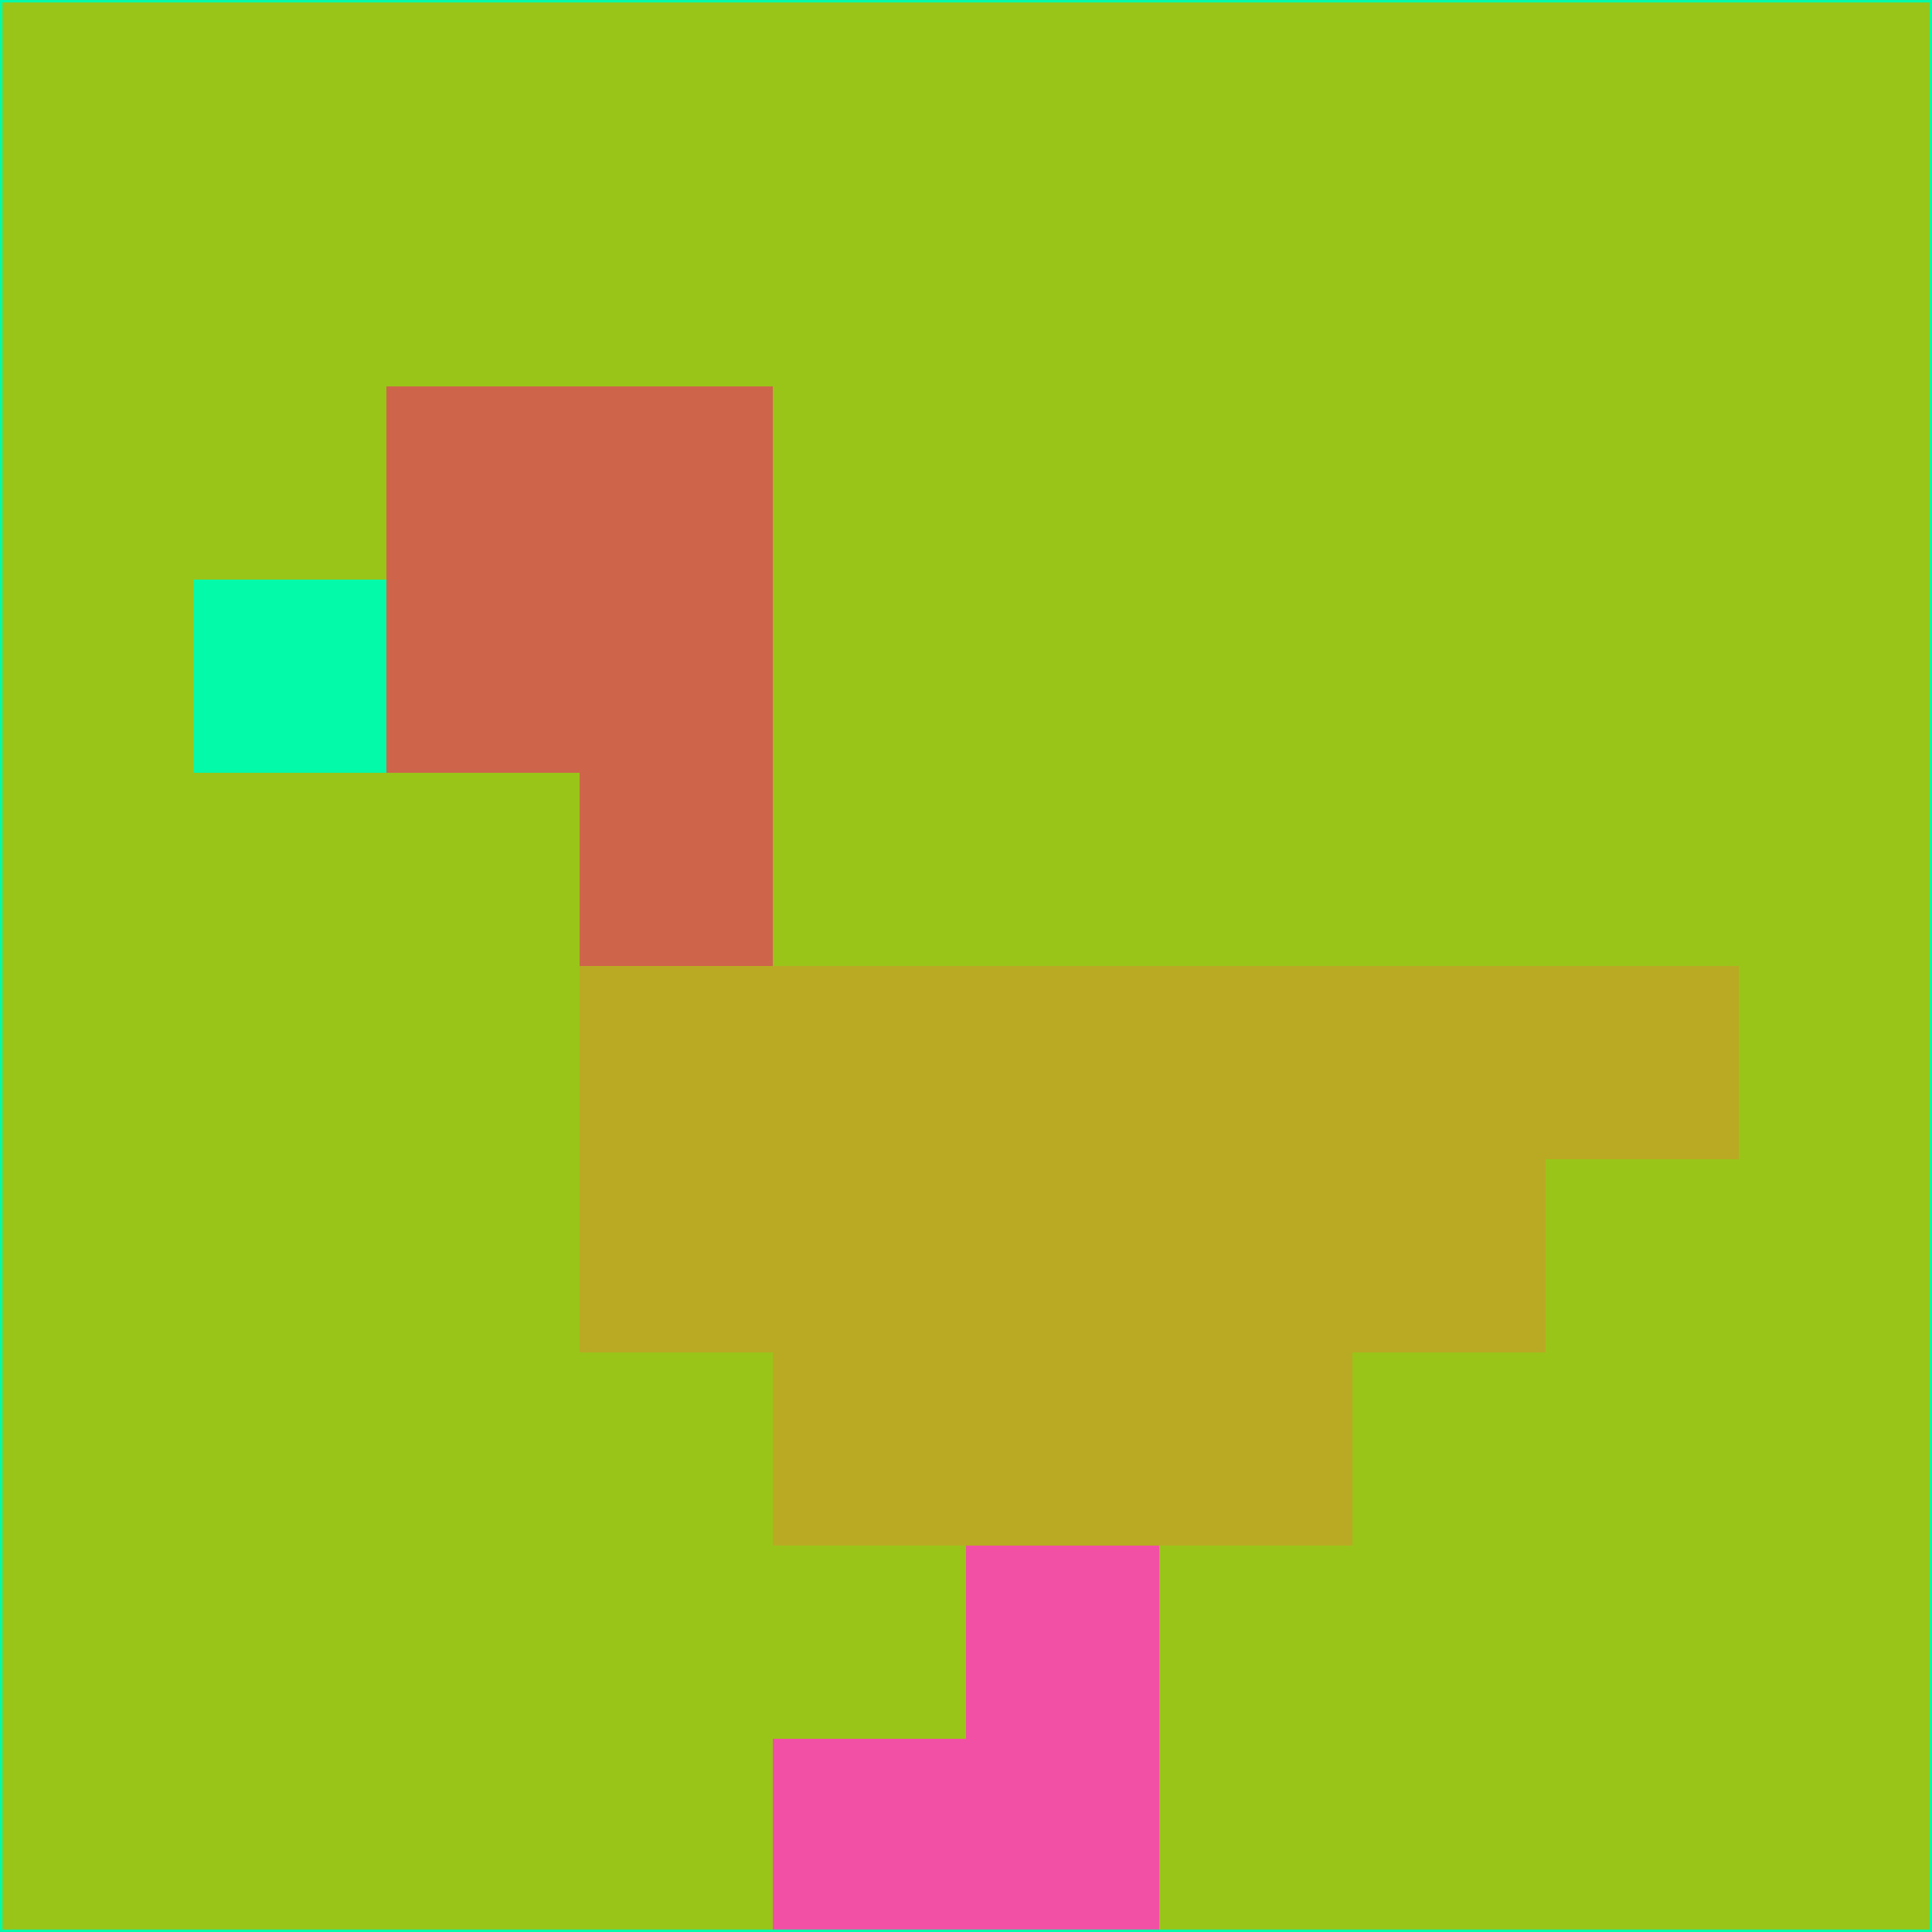 <svg xmlns="http://www.w3.org/2000/svg" version="1.1" width="785" height="785">
  <title>'goose-pfp-694263' by Dmitri Cherniak (Cyberpunk Edition)</title>
  <desc>
    seed=418832
    backgroundColor=#99c519
    padding=20
    innerPadding=0
    timeout=500
    dimension=1
    border=false
    Save=function(){return n.handleSave()}
    frame=12

    Rendered at 2024-09-15T22:37:00.623Z
    Generated in 1ms
    Modified for Cyberpunk theme with new color scheme
  </desc>
  <defs/>
  <rect width="100%" height="100%" fill="#99c519"/>
  <g>
    <g id="0-0">
      <rect x="0" y="0" height="785" width="785" fill="#99c519"/>
      <g>
        <!-- Neon blue -->
        <rect id="0-0-2-2-2-2" x="157" y="157" width="157" height="157" fill="#ce654a"/>
        <rect id="0-0-3-2-1-4" x="235.5" y="157" width="78.5" height="314" fill="#ce654a"/>
        <!-- Electric purple -->
        <rect id="0-0-4-5-5-1" x="314" y="392.5" width="392.5" height="78.5" fill="#baaa23"/>
        <rect id="0-0-3-5-5-2" x="235.5" y="392.5" width="392.5" height="157" fill="#baaa23"/>
        <rect id="0-0-4-5-3-3" x="314" y="392.5" width="235.5" height="235.5" fill="#baaa23"/>
        <!-- Neon pink -->
        <rect id="0-0-1-3-1-1" x="78.5" y="235.5" width="78.5" height="78.5" fill="#02faa8"/>
        <!-- Cyber yellow -->
        <rect id="0-0-5-8-1-2" x="392.5" y="628" width="78.5" height="157" fill="#f250a5"/>
        <rect id="0-0-4-9-2-1" x="314" y="706.5" width="157" height="78.5" fill="#f250a5"/>
      </g>
      <rect x="0" y="0" stroke="#02faa8" stroke-width="2" height="785" width="785" fill="none"/>
    </g>
  </g>
  <script xmlns=""/>
</svg>